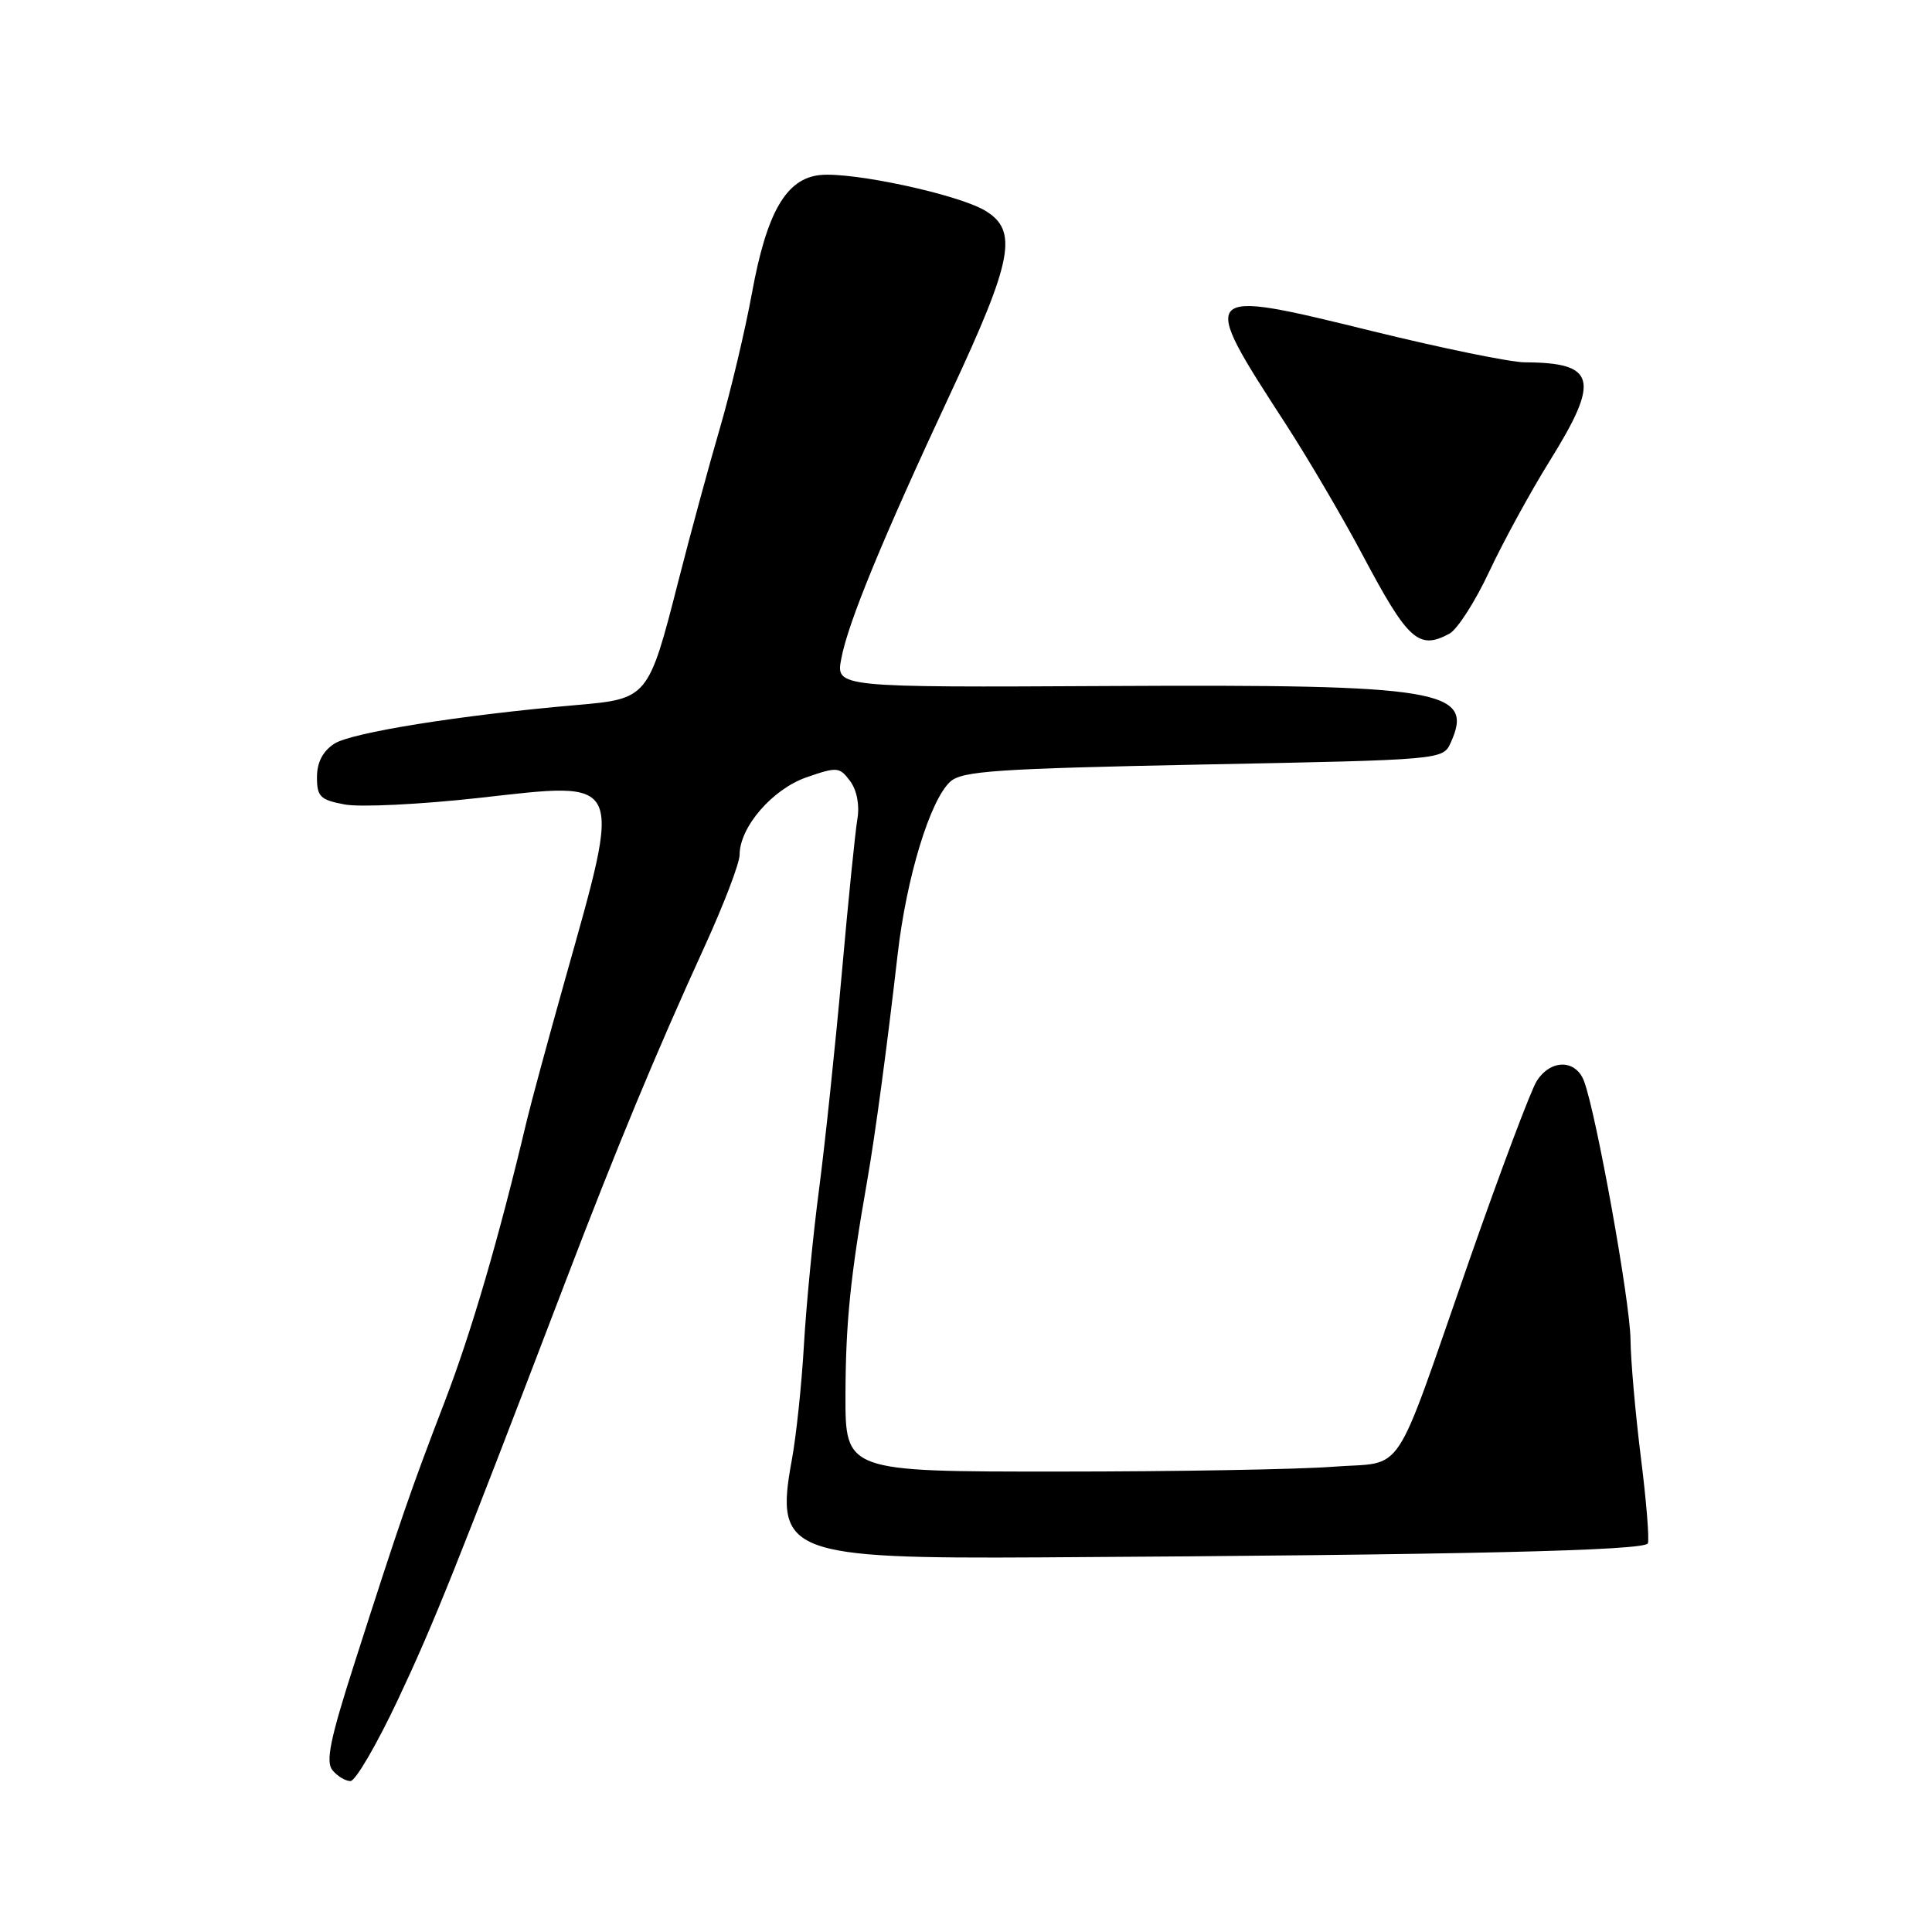 <?xml version="1.0" encoding="UTF-8" standalone="no"?>
<!DOCTYPE svg PUBLIC "-//W3C//DTD SVG 1.1//EN" "http://www.w3.org/Graphics/SVG/1.1/DTD/svg11.dtd" >
<svg xmlns="http://www.w3.org/2000/svg" xmlns:xlink="http://www.w3.org/1999/xlink" version="1.1" viewBox="0 0 256 256">
 <g >
 <path fill="currentColor"
d=" M 52.71 225.25 C 57.48 215.13 60.36 207.94 74.86 170.00 C 81.75 151.97 86.92 139.51 93.38 125.38 C 95.92 119.82 98.00 114.37 98.00 113.28 C 98.00 109.60 102.33 104.58 106.86 103.00 C 110.93 101.59 111.24 101.61 112.65 103.50 C 113.54 104.72 113.92 106.68 113.61 108.50 C 113.33 110.15 112.39 119.38 111.54 129.00 C 110.68 138.62 109.33 151.45 108.54 157.50 C 107.74 163.55 106.84 172.83 106.53 178.13 C 106.23 183.43 105.50 190.35 104.91 193.51 C 102.64 205.83 104.51 206.56 138.00 206.36 C 193.90 206.03 217.99 205.47 218.35 204.50 C 218.56 203.95 218.14 198.78 217.41 193.00 C 216.69 187.22 216.08 180.25 216.05 177.50 C 216.01 172.54 211.52 147.57 209.89 143.25 C 208.79 140.34 205.46 140.34 203.62 143.25 C 202.84 144.49 198.82 155.18 194.69 167.00 C 184.36 196.61 186.34 193.60 176.65 194.35 C 172.17 194.70 155.79 194.99 140.25 194.99 C 112.00 195.00 112.00 195.00 112.03 184.75 C 112.06 175.22 112.69 169.09 114.90 156.50 C 115.95 150.51 117.53 138.80 118.94 126.48 C 120.11 116.26 123.24 106.00 125.92 103.57 C 127.48 102.16 132.07 101.85 159.46 101.30 C 191.19 100.68 191.19 100.68 192.23 98.40 C 195.41 91.41 190.97 90.67 147.13 90.90 C 110.76 91.09 110.76 91.09 111.47 87.30 C 112.35 82.54 116.91 71.47 126.01 51.98 C 134.23 34.37 134.95 30.53 130.50 27.89 C 126.88 25.75 113.06 22.77 108.70 23.19 C 104.19 23.63 101.60 28.09 99.64 38.82 C 98.74 43.74 96.84 51.75 95.42 56.63 C 93.99 61.51 91.51 70.65 89.90 76.94 C 85.92 92.54 85.86 92.60 76.31 93.43 C 61.07 94.75 46.54 97.07 44.29 98.55 C 42.77 99.54 42.00 101.03 42.00 102.98 C 42.00 105.57 42.43 105.99 45.69 106.60 C 47.72 106.98 55.71 106.59 63.44 105.73 C 82.89 103.56 82.48 102.69 74.83 129.95 C 72.58 137.95 70.32 146.30 69.80 148.50 C 66.10 164.08 62.46 176.54 58.91 185.77 C 54.40 197.52 53.10 201.27 46.99 220.32 C 43.74 230.45 43.12 233.44 44.06 234.57 C 44.71 235.36 45.78 236.00 46.44 236.00 C 47.10 236.00 49.92 231.16 52.71 225.25 Z  M 192.05 83.97 C 193.10 83.41 195.48 79.70 197.34 75.72 C 199.20 71.75 202.81 65.15 205.36 61.05 C 212.06 50.29 211.49 48.05 202.06 48.01 C 200.17 48.01 191.06 46.14 181.82 43.87 C 158.80 38.21 158.74 38.28 170.42 56.27 C 173.35 60.80 177.90 68.55 180.53 73.50 C 186.56 84.87 187.97 86.16 192.05 83.97 Z "/>
</g>
</svg>